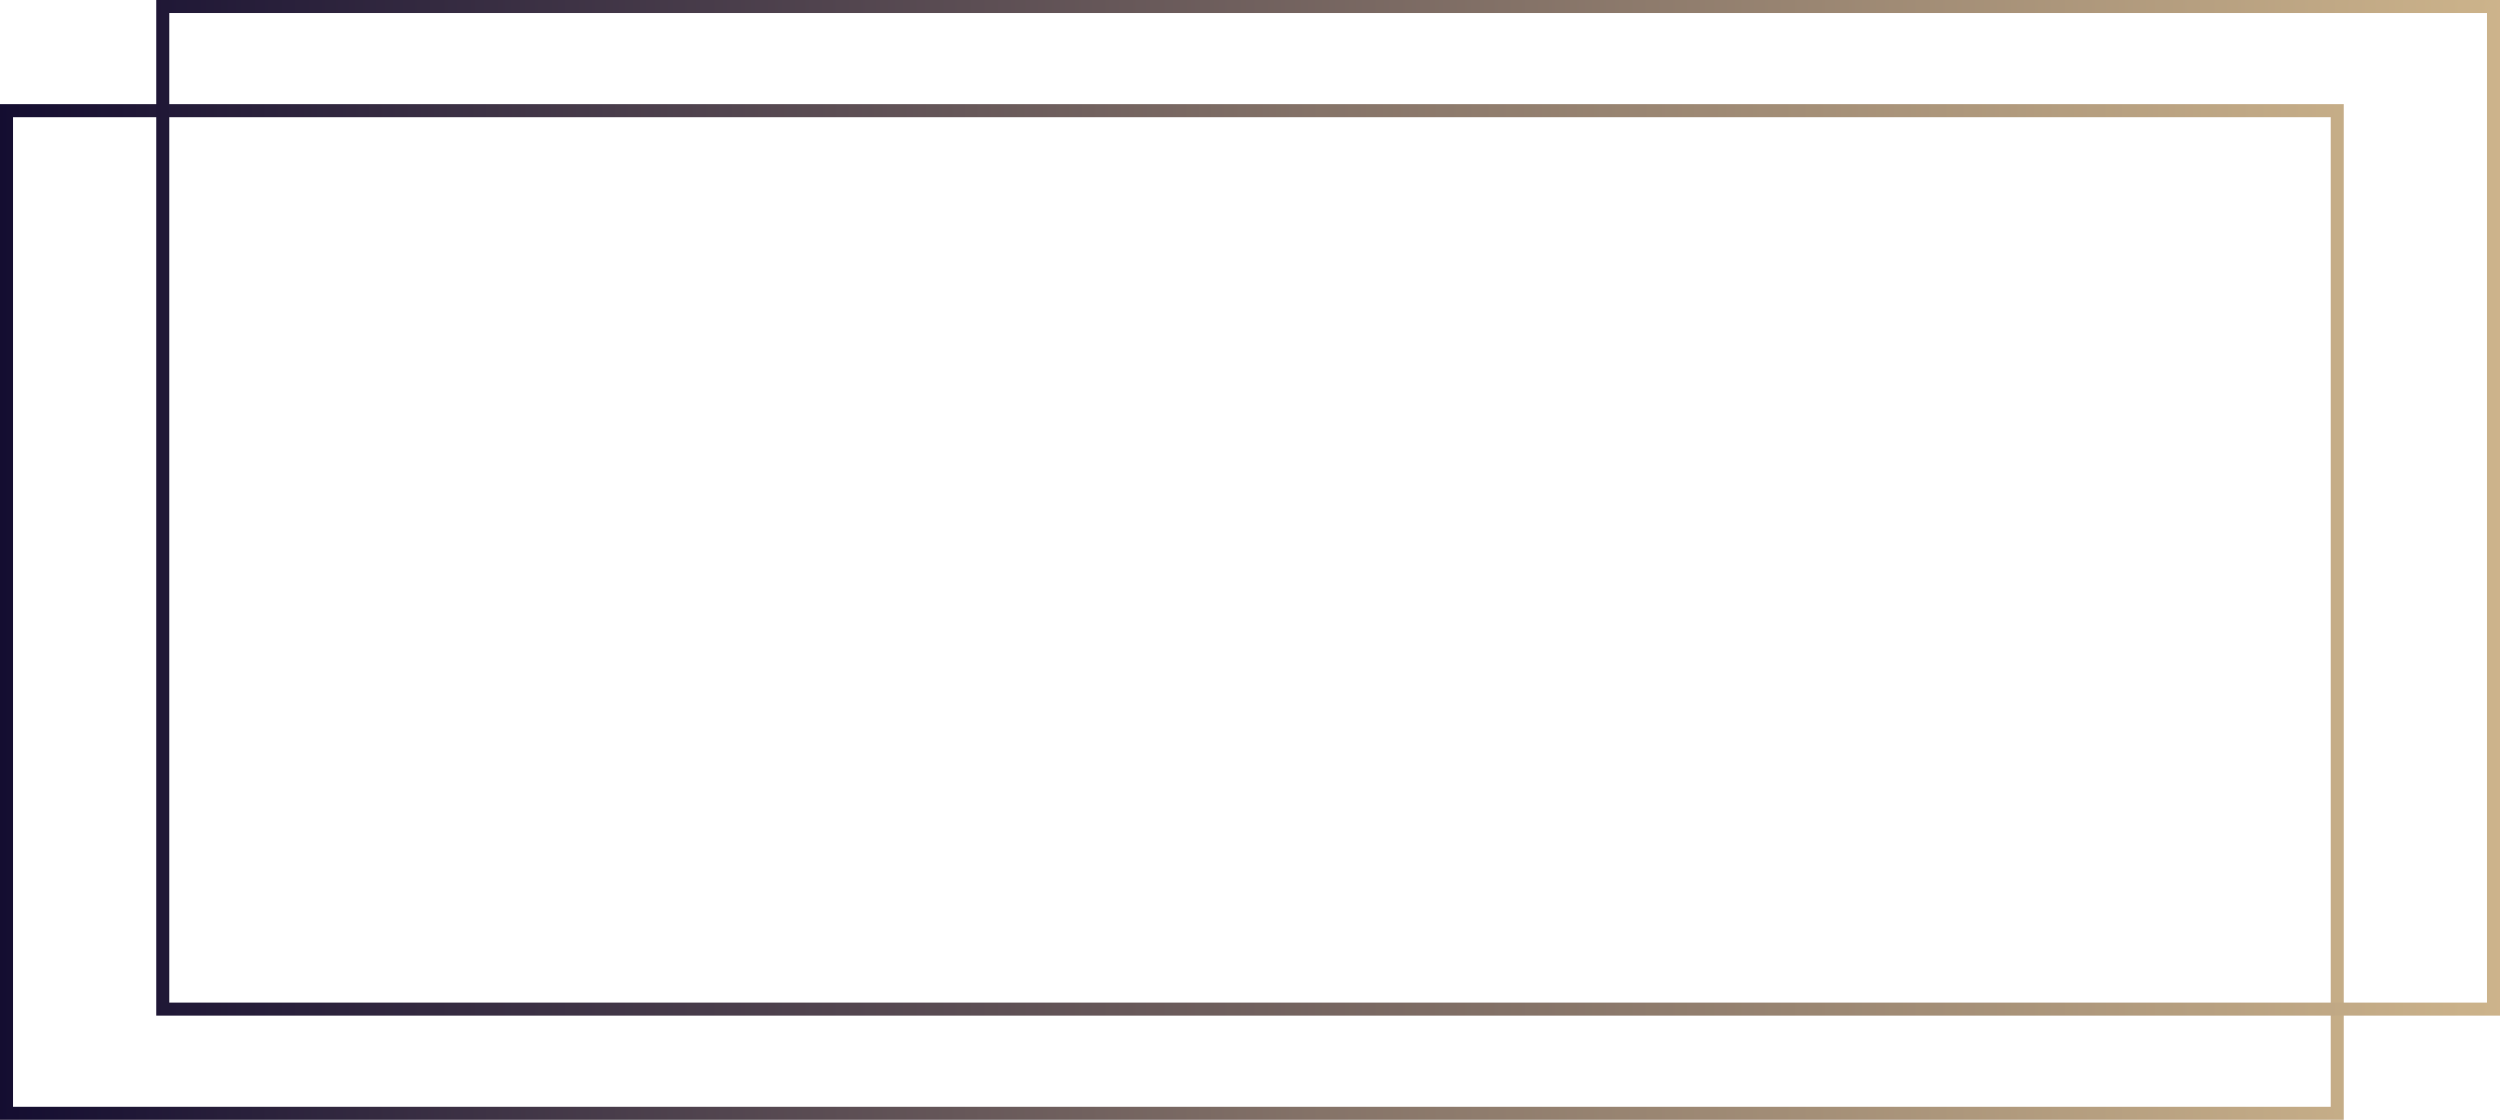 <svg width="96" height="43" viewBox="0 0 96 43" fill="none" xmlns="http://www.w3.org/2000/svg">
<rect x="0.25" y="4.25" width="89.5" height="38.5" stroke="url(#paint0_linear_2485_759)" stroke-width="0.5"/>
<rect x="6.25" y="0.25" width="89.5" height="38.5" stroke="url(#paint1_linear_2485_759)" stroke-width="0.5"/>
<defs>
<linearGradient id="paint0_linear_2485_759" x1="-4" y1="20" x2="105.5" y2="20" gradientUnits="userSpaceOnUse">
<stop stop-color="#0B052C"/>
<stop offset="0.5" stop-color="#857368"/>
<stop offset="1" stop-color="#DFC494"/>
</linearGradient>
<linearGradient id="paint1_linear_2485_759" x1="-4.5" y1="19" x2="105.5" y2="19" gradientUnits="userSpaceOnUse">
<stop stop-color="#0B052C"/>
<stop offset="1" stop-color="#DFC494"/>
</linearGradient>
</defs>
</svg>
